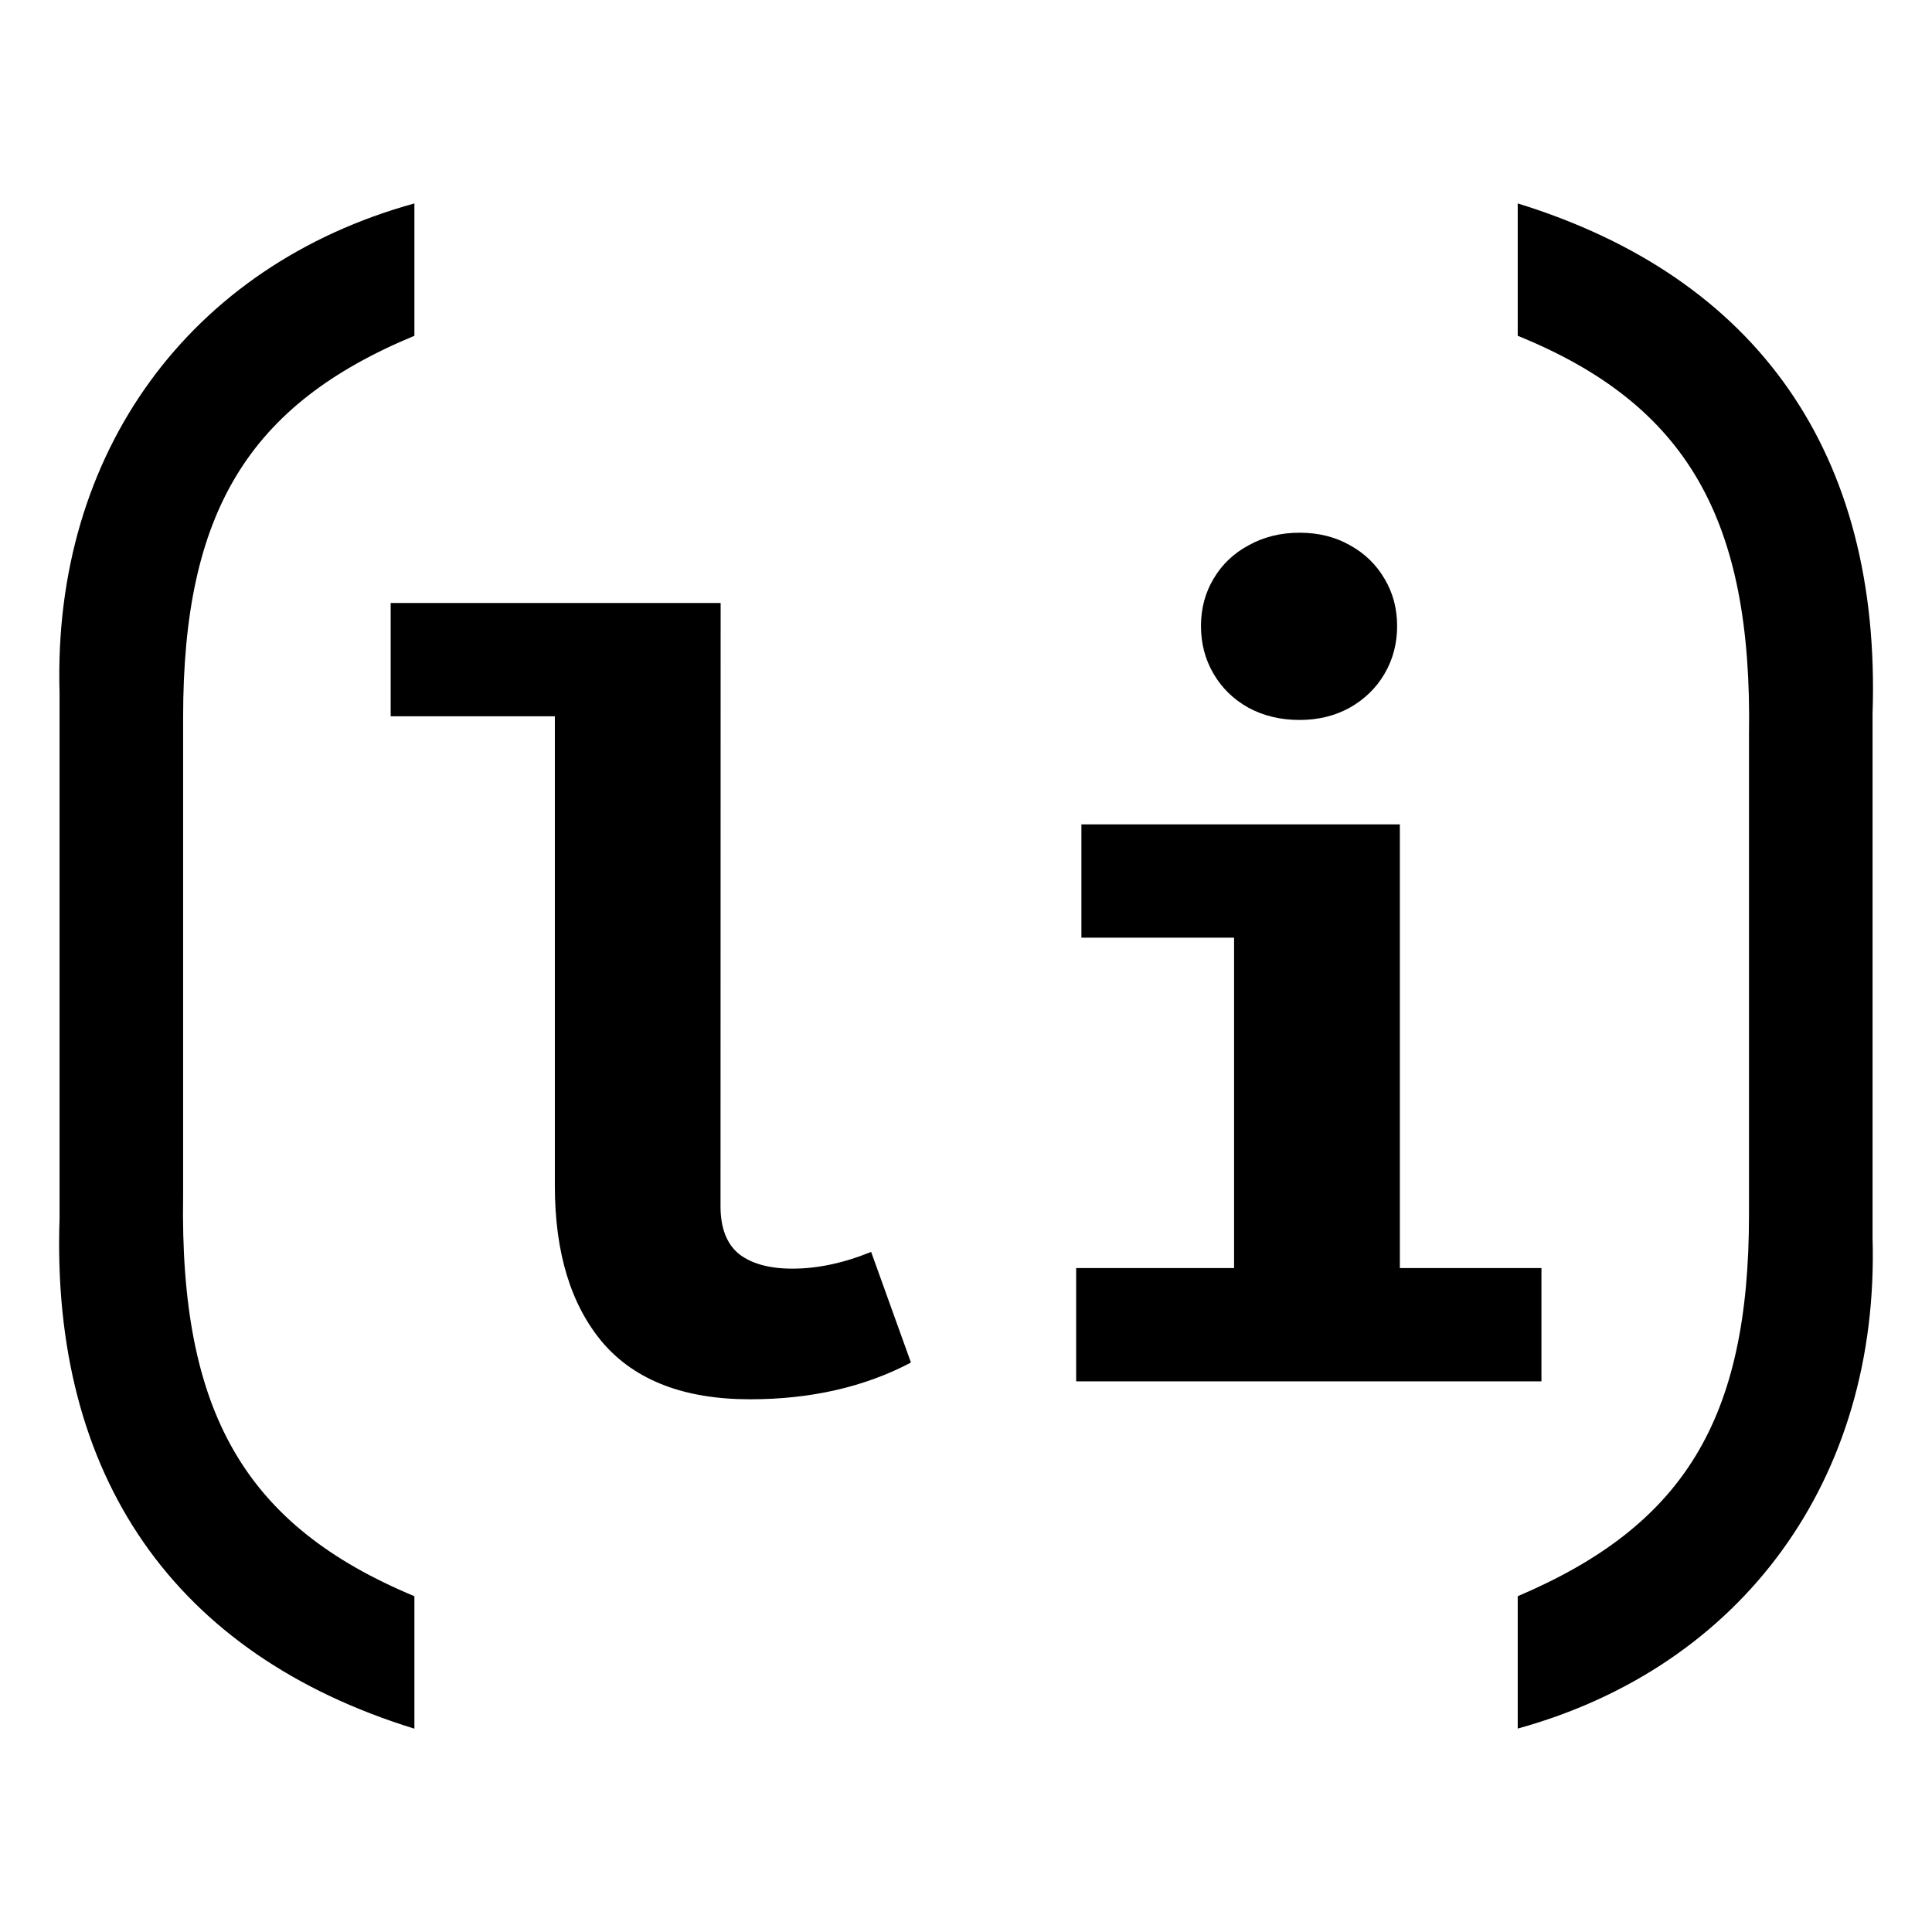 <?xml version="1.0" encoding="UTF-8"?>
<svg width="64" height="64" version="1.1" viewBox="0 0 16.933 16.933" xmlns="http://www.w3.org/2000/svg">
 <g>
  <path d="m3.632 13.99c-1.485-0.619-2.058-1.609-2.027-3.512v-4.193c0-1.795 0.572-2.739 2.027-3.342v-1.16c-1.965 0.542-3.172 2.182-3.11 4.286v4.611c-0.077 2.259 1.006 3.822 3.11 4.471z"/>
  <path d="m13.302 2.943c1.485 0.603 2.058 1.609 2.027 3.497v4.208c0 1.795-0.572 2.723-2.027 3.342v1.16c1.965-0.542 3.172-2.182 3.11-4.301v-4.595c0.077-2.274-1.006-3.822-3.11-4.471z"/>
  <path d="m6.315 10.572q0 0.285 0.161 0.418 0.166 0.129 0.469 0.129 0.331 0 0.69-0.147l0.349 0.97q-0.611 0.322-1.411 0.322-0.86 0-1.287-0.492-0.423-0.497-0.423-1.379v-4.115h-1.439v-0.993h2.892z"/>
  <path d="m11.391 4.669q0.248 0 0.441 0.11 0.193 0.106 0.303 0.294 0.11 0.184 0.11 0.414t-0.11 0.418q-0.11 0.188-0.308 0.299-0.193 0.106-0.437 0.106-0.248 0-0.446-0.106-0.198-0.11-0.308-0.299-0.11-0.188-0.11-0.418t0.11-0.414q0.11-0.188 0.308-0.294 0.198-0.11 0.446-0.11zm-1.913 2.556h2.791v3.889h1.241v0.993h-4.078v-0.993h1.384v-2.896h-1.338z"/>
 </g>
</svg>
